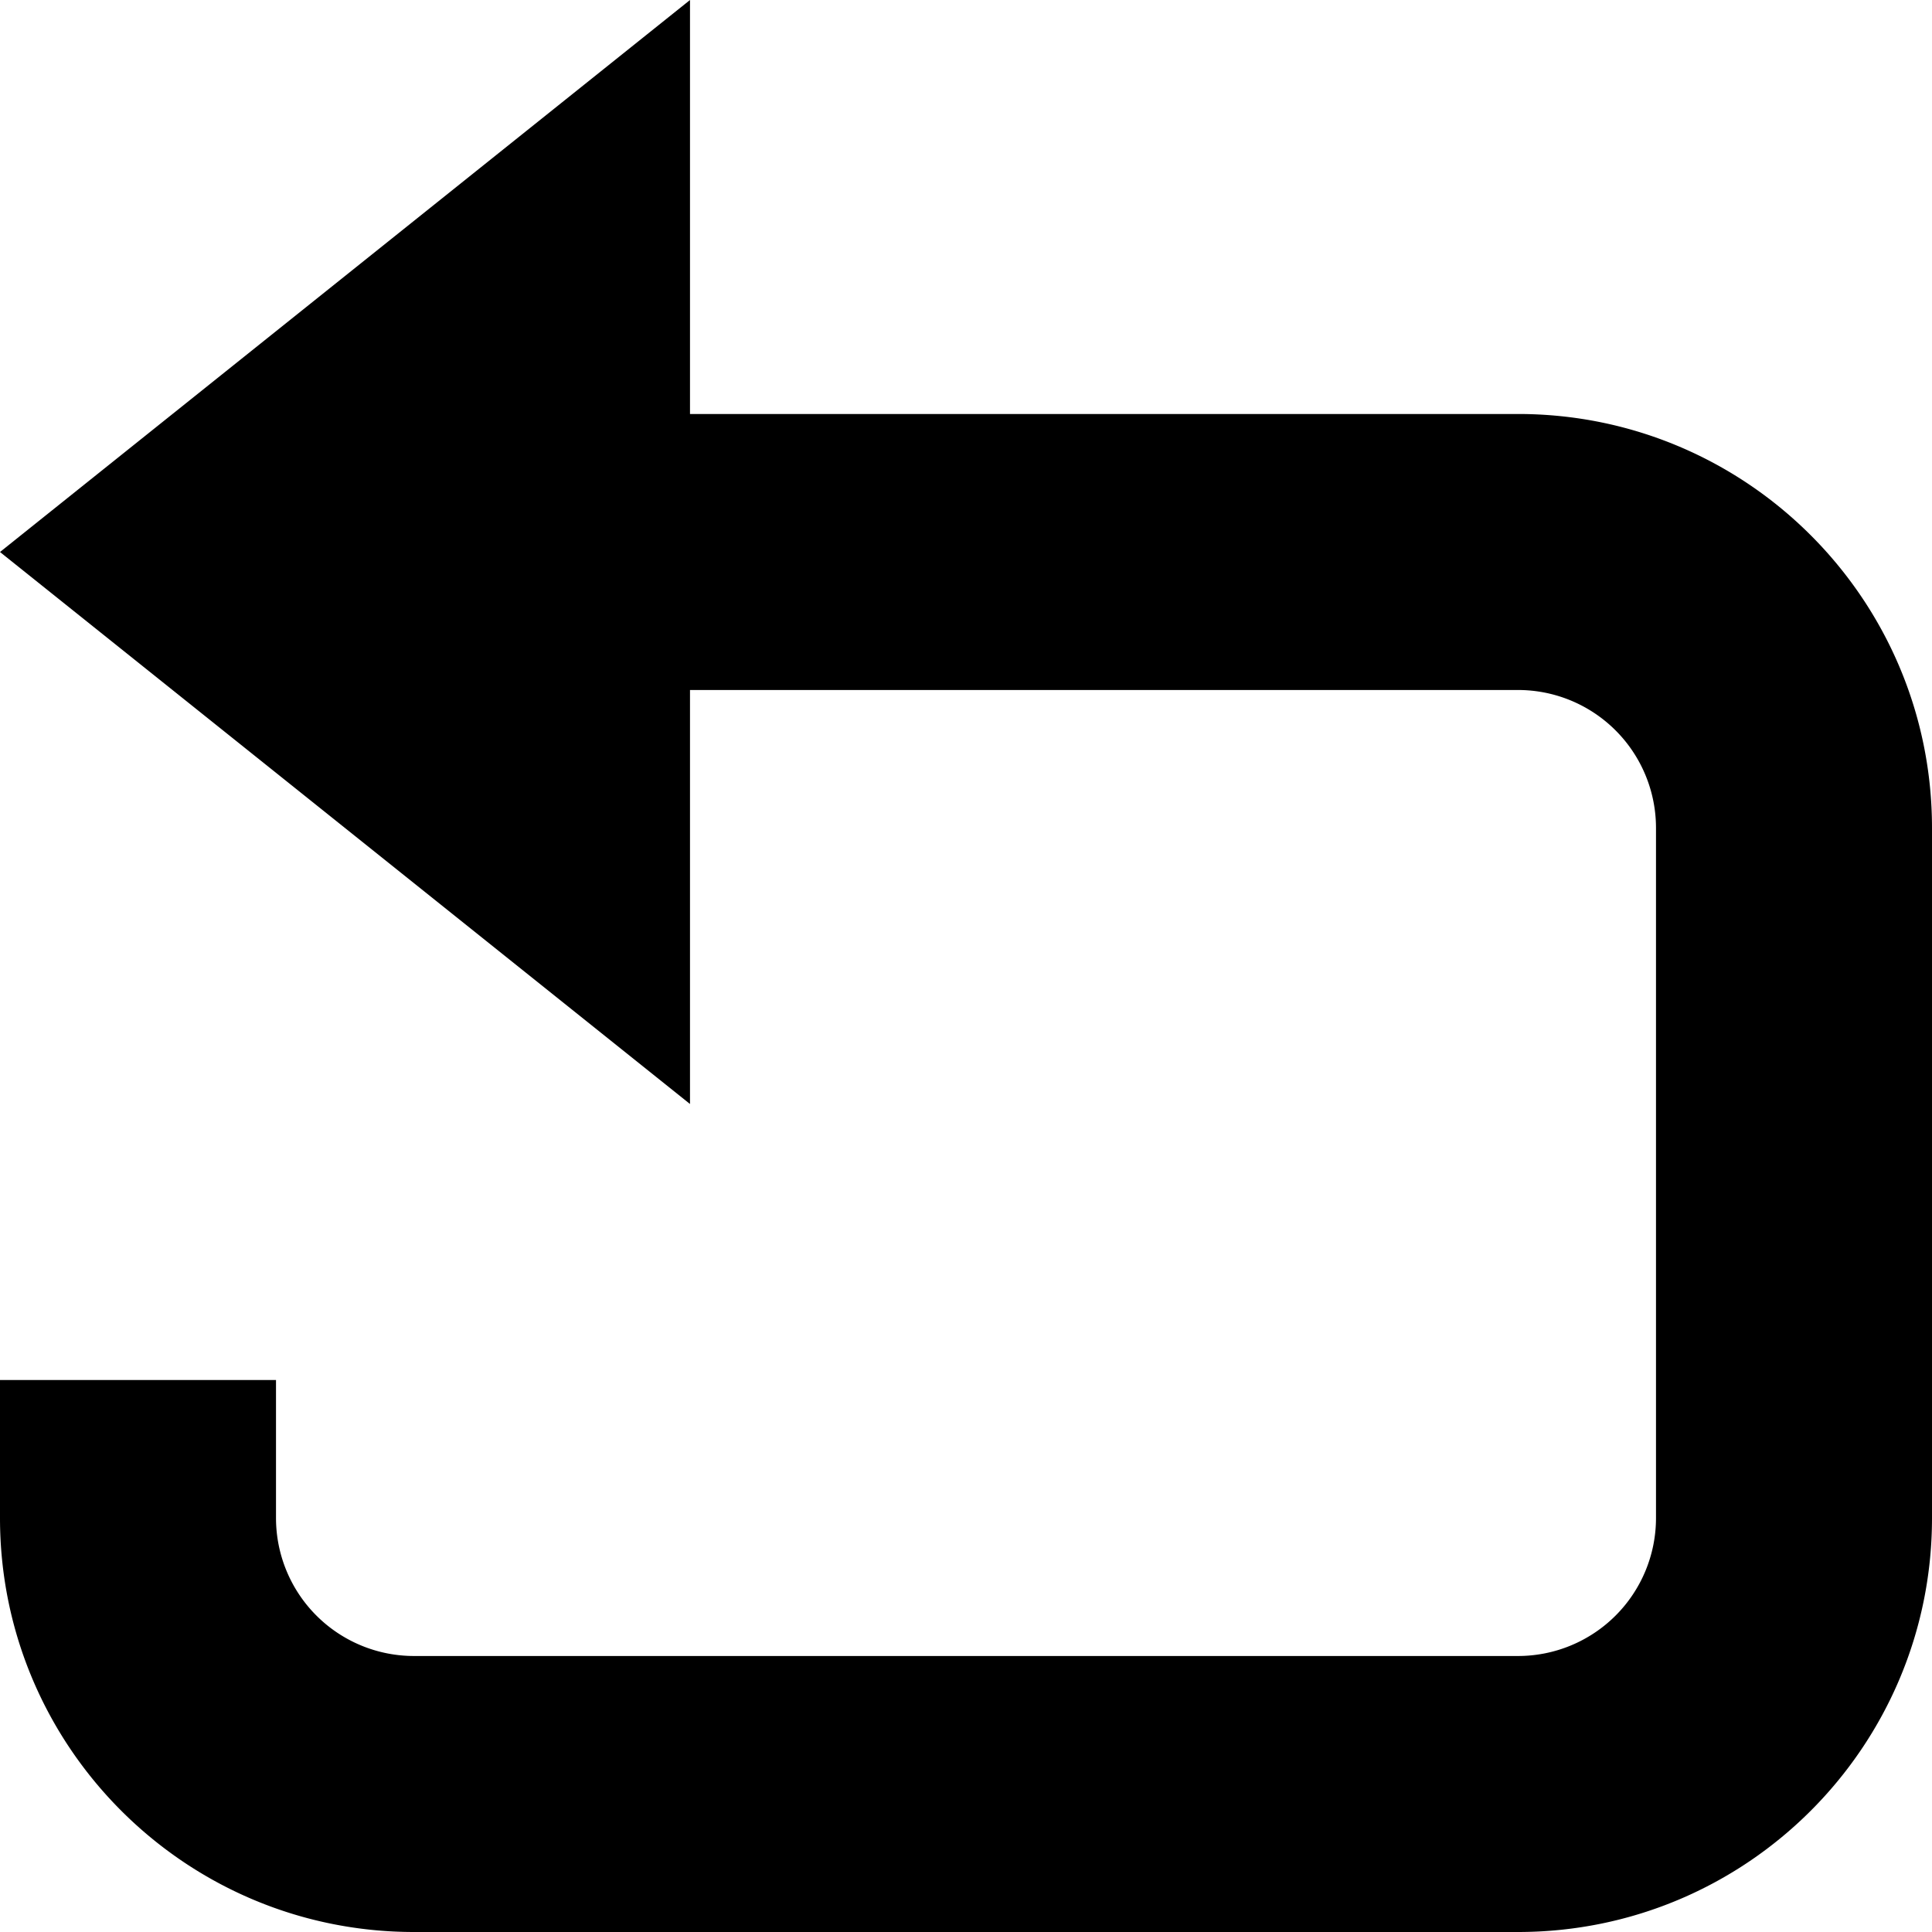 <svg xmlns="http://www.w3.org/2000/svg" width="64" height="64" fill="none"><path fill="url(#a)" fill-rule="evenodd" d="M22.857 13.714h27.429C57.86 13.714 64 19.854 64 27.43v22.857C64 57.86 57.86 64 50.286 64H13.714C6.14 64 0 57.86 0 50.286v-4.572h9.143v4.572a4.571 4.571 0 0 0 4.571 4.571h36.572a4.571 4.571 0 0 0 4.571-4.571V27.429a4.571 4.571 0 0 0-4.571-4.572H22.857v13.714L0 18.286 22.857 0z" clip-rule="evenodd"/><defs><linearGradient id="a" x1="32" x2="32" y1="0" y2="64" gradientUnits="userSpaceOnUse"><stop stop-color="hsl(0, 30%, 65%)"/><stop offset=".7" stop-color="hsl(0, 30%, 50%)"/><stop offset="1" stop-color="hsl(0, 30%, 30%)"/></linearGradient></defs></svg>